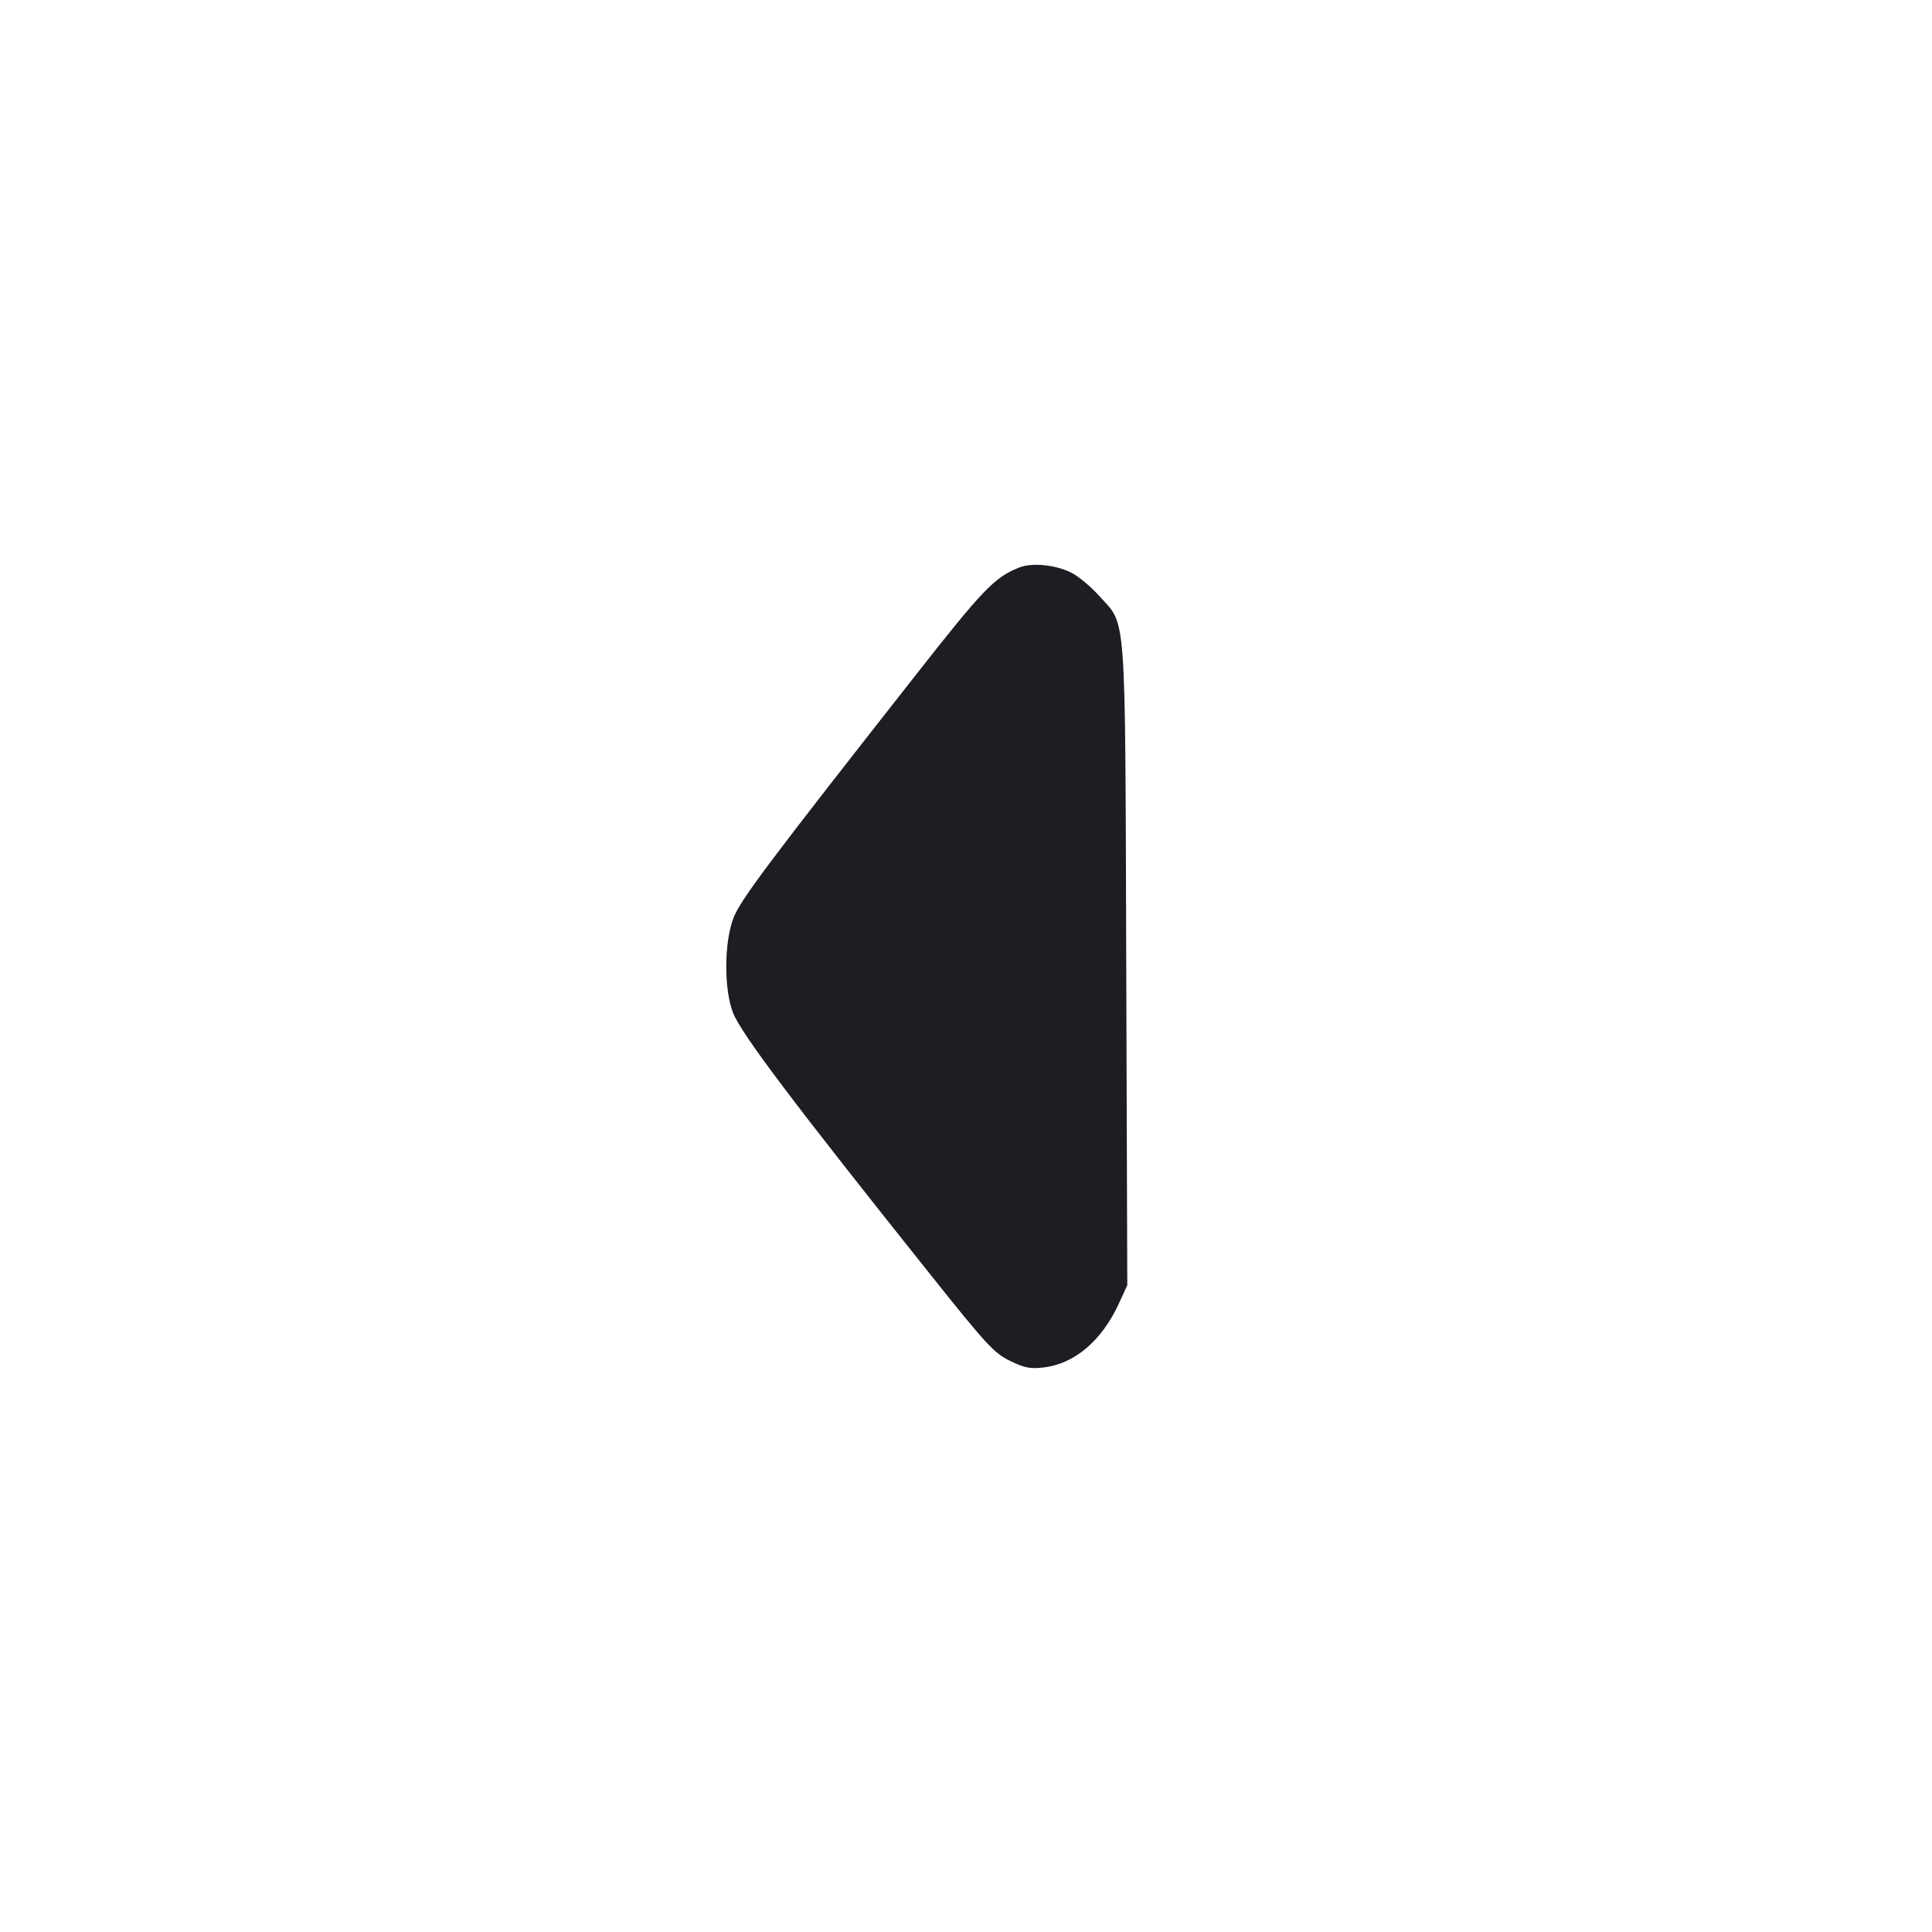 <svg viewBox="0 0 2400 2400" fill="none" xmlns="http://www.w3.org/2000/svg"><path d="M1265.813 705.077 C 1235.237 717.428,1221.361 731.844,1138.445 837.405 C 955.413 1070.424,919.971 1117.627,911.264 1139.975 C 899.417 1170.385,899.135 1229.138,910.696 1258.369 C 921.017 1284.464,985.933 1370.513,1157.029 1584.893 C 1225.432 1670.599,1234.870 1680.816,1254.526 1690.433 C 1272.657 1699.303,1279.671 1700.680,1296.554 1698.680 C 1335.071 1694.118,1368.847 1665.328,1390.072 1618.966 L 1400.362 1596.491 1399.066 1199.245 C 1397.600 749.572,1399.709 778.337,1365.411 740.189 C 1355.230 728.866,1339.825 715.992,1331.177 711.580 C 1311.546 701.565,1281.826 698.608,1265.813 705.077 " fill="#1D1E23" stroke="none" fill-rule="evenodd"/></svg>